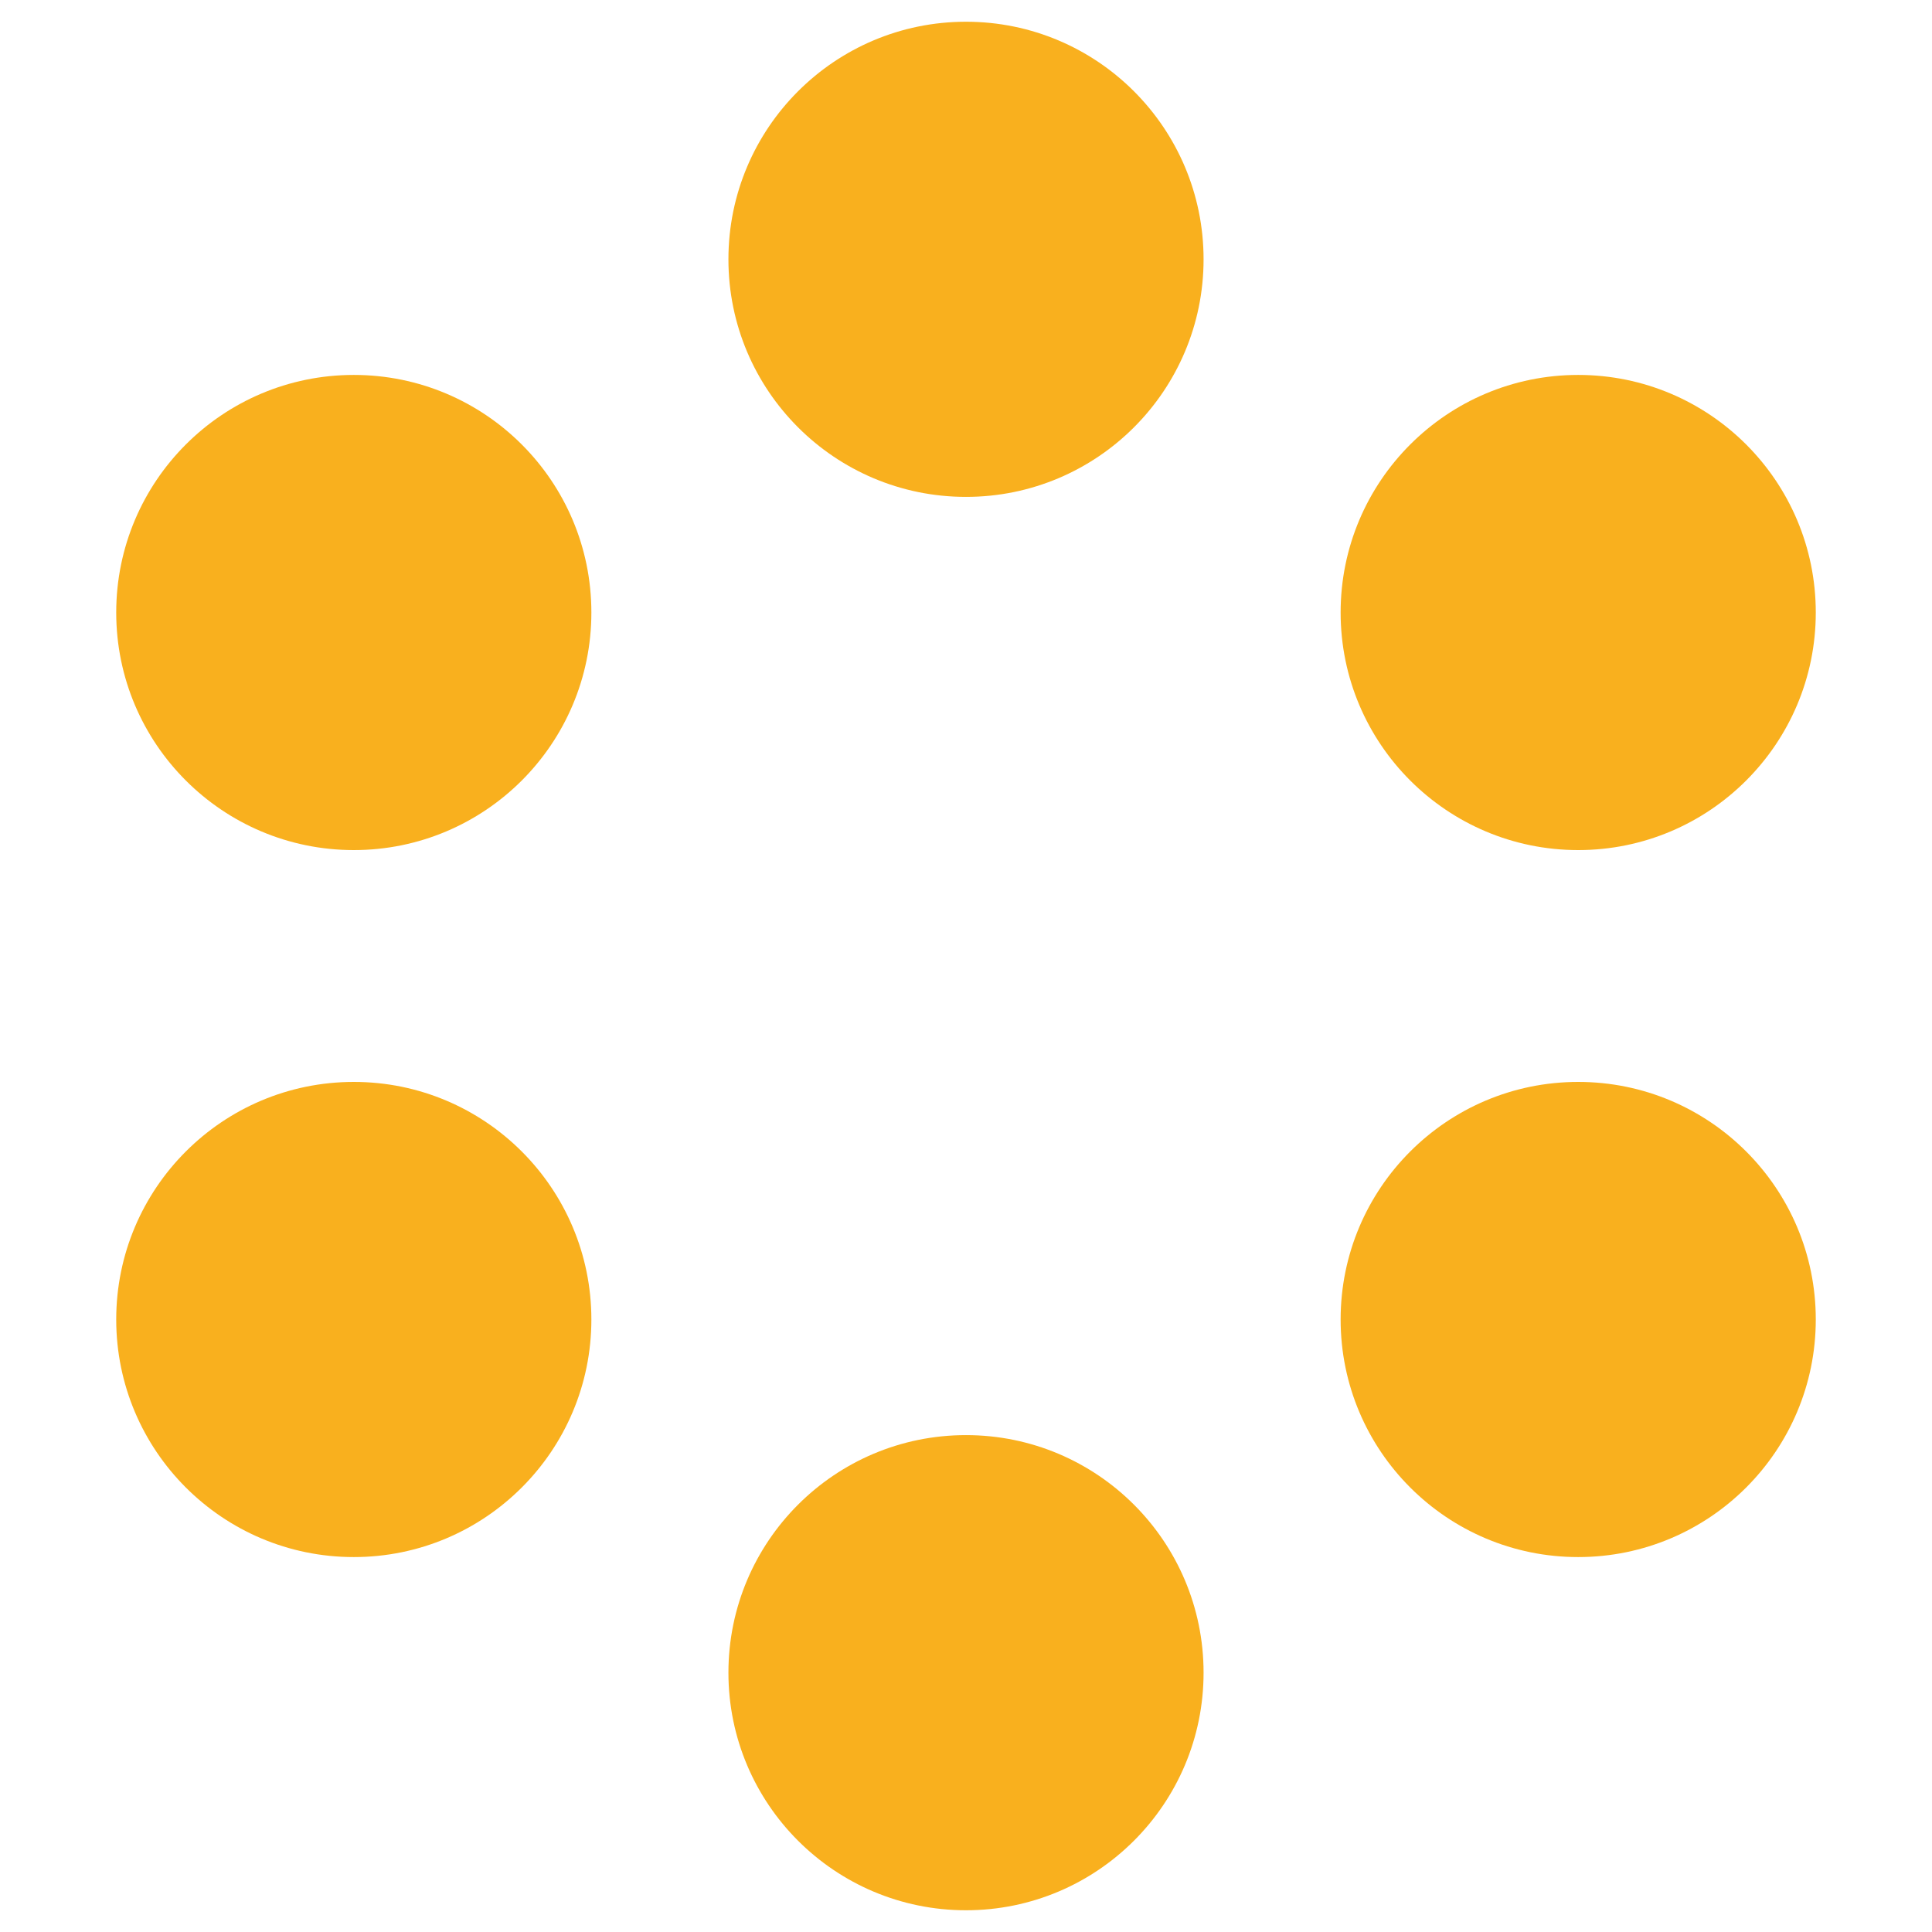 <svg id="Layer_1" data-name="Layer 1" xmlns="http://www.w3.org/2000/svg" viewBox="0 0 64 64"><defs><style>.cls-1{fill:#f9b01e;}</style></defs><title>logo-64-C</title><circle class="cls-1" cx="32" cy="8.59" r="7.87"/><circle class="cls-1" cx="11.72" cy="20.29" r="7.87"/><circle class="cls-1" cx="11.72" cy="43.71" r="7.87"/><circle class="cls-1" cx="32" cy="55.41" r="7.87"/><circle class="cls-1" cx="52.28" cy="43.71" r="7.87"/><circle class="cls-1" cx="52.28" cy="20.29" r="7.87"/></svg>